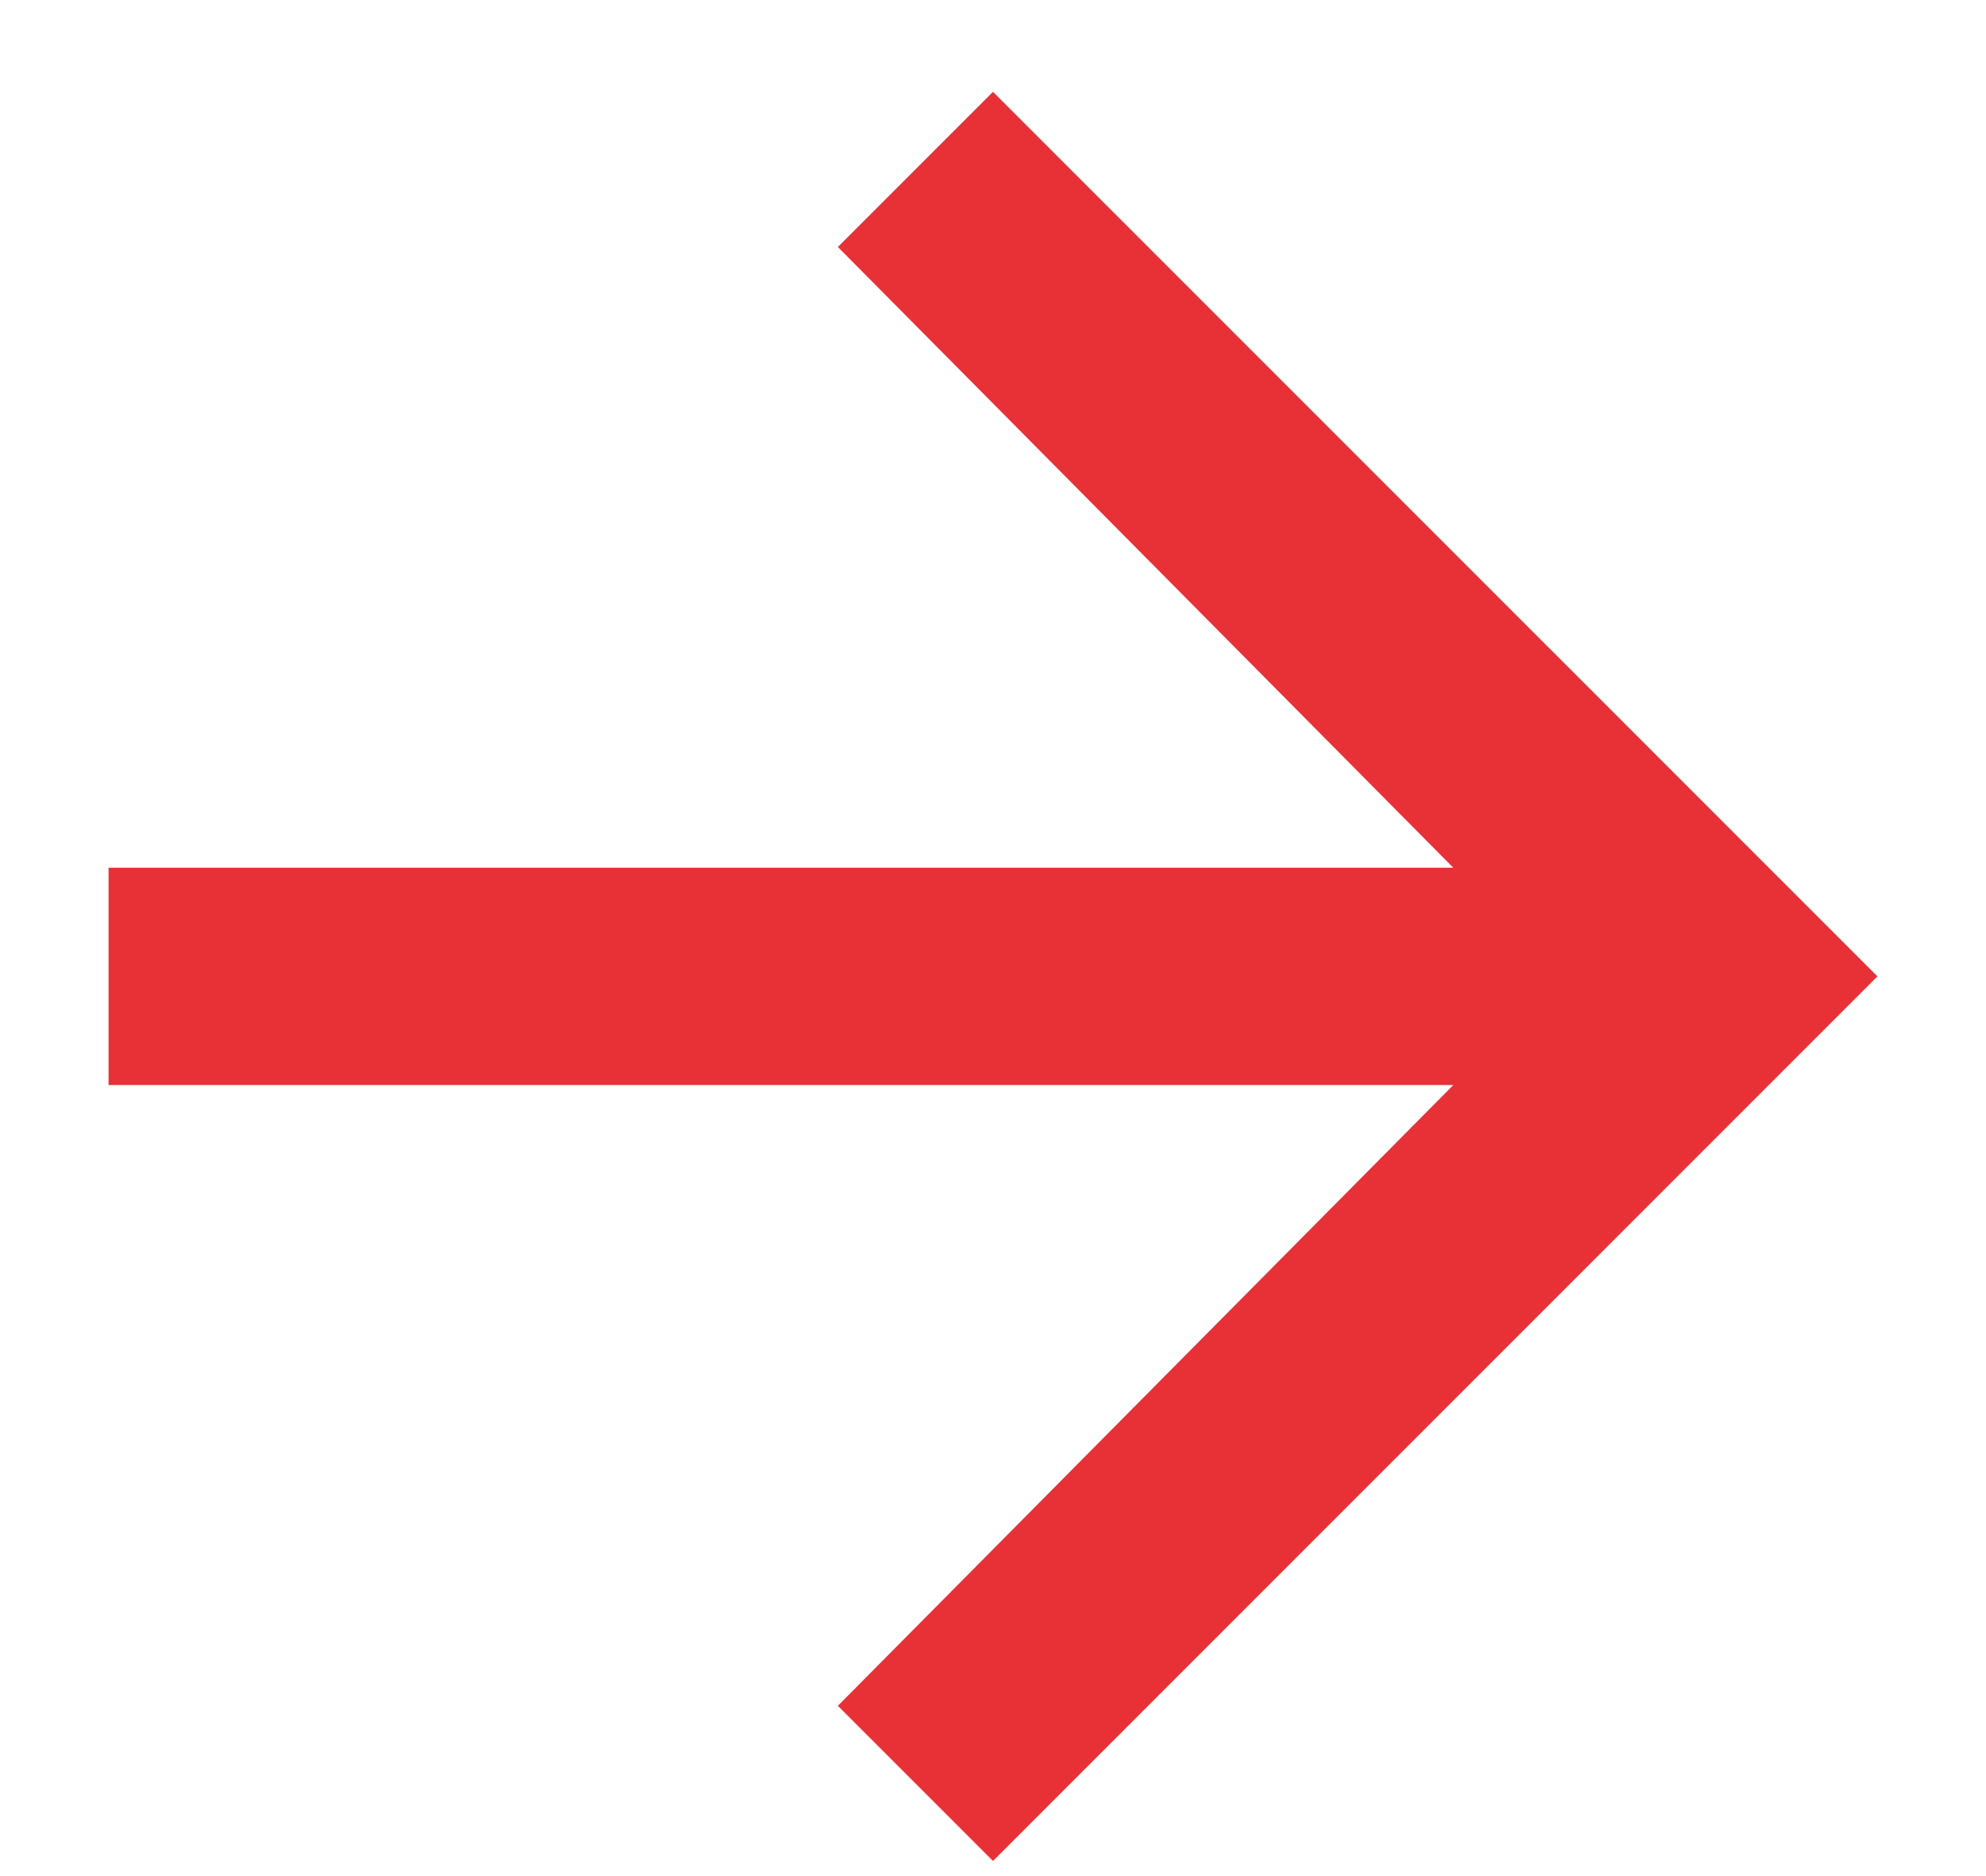 <svg width="18" height="17" viewBox="0 0 18 17" fill="none" xmlns="http://www.w3.org/2000/svg">
<path d="M9 0.832L17.016 8.847L9 16.863L7.594 15.457L13.172 9.832H0.984V7.863H13.172L7.594 2.238L9 0.832Z" fill="#E73137"/>
</svg>
